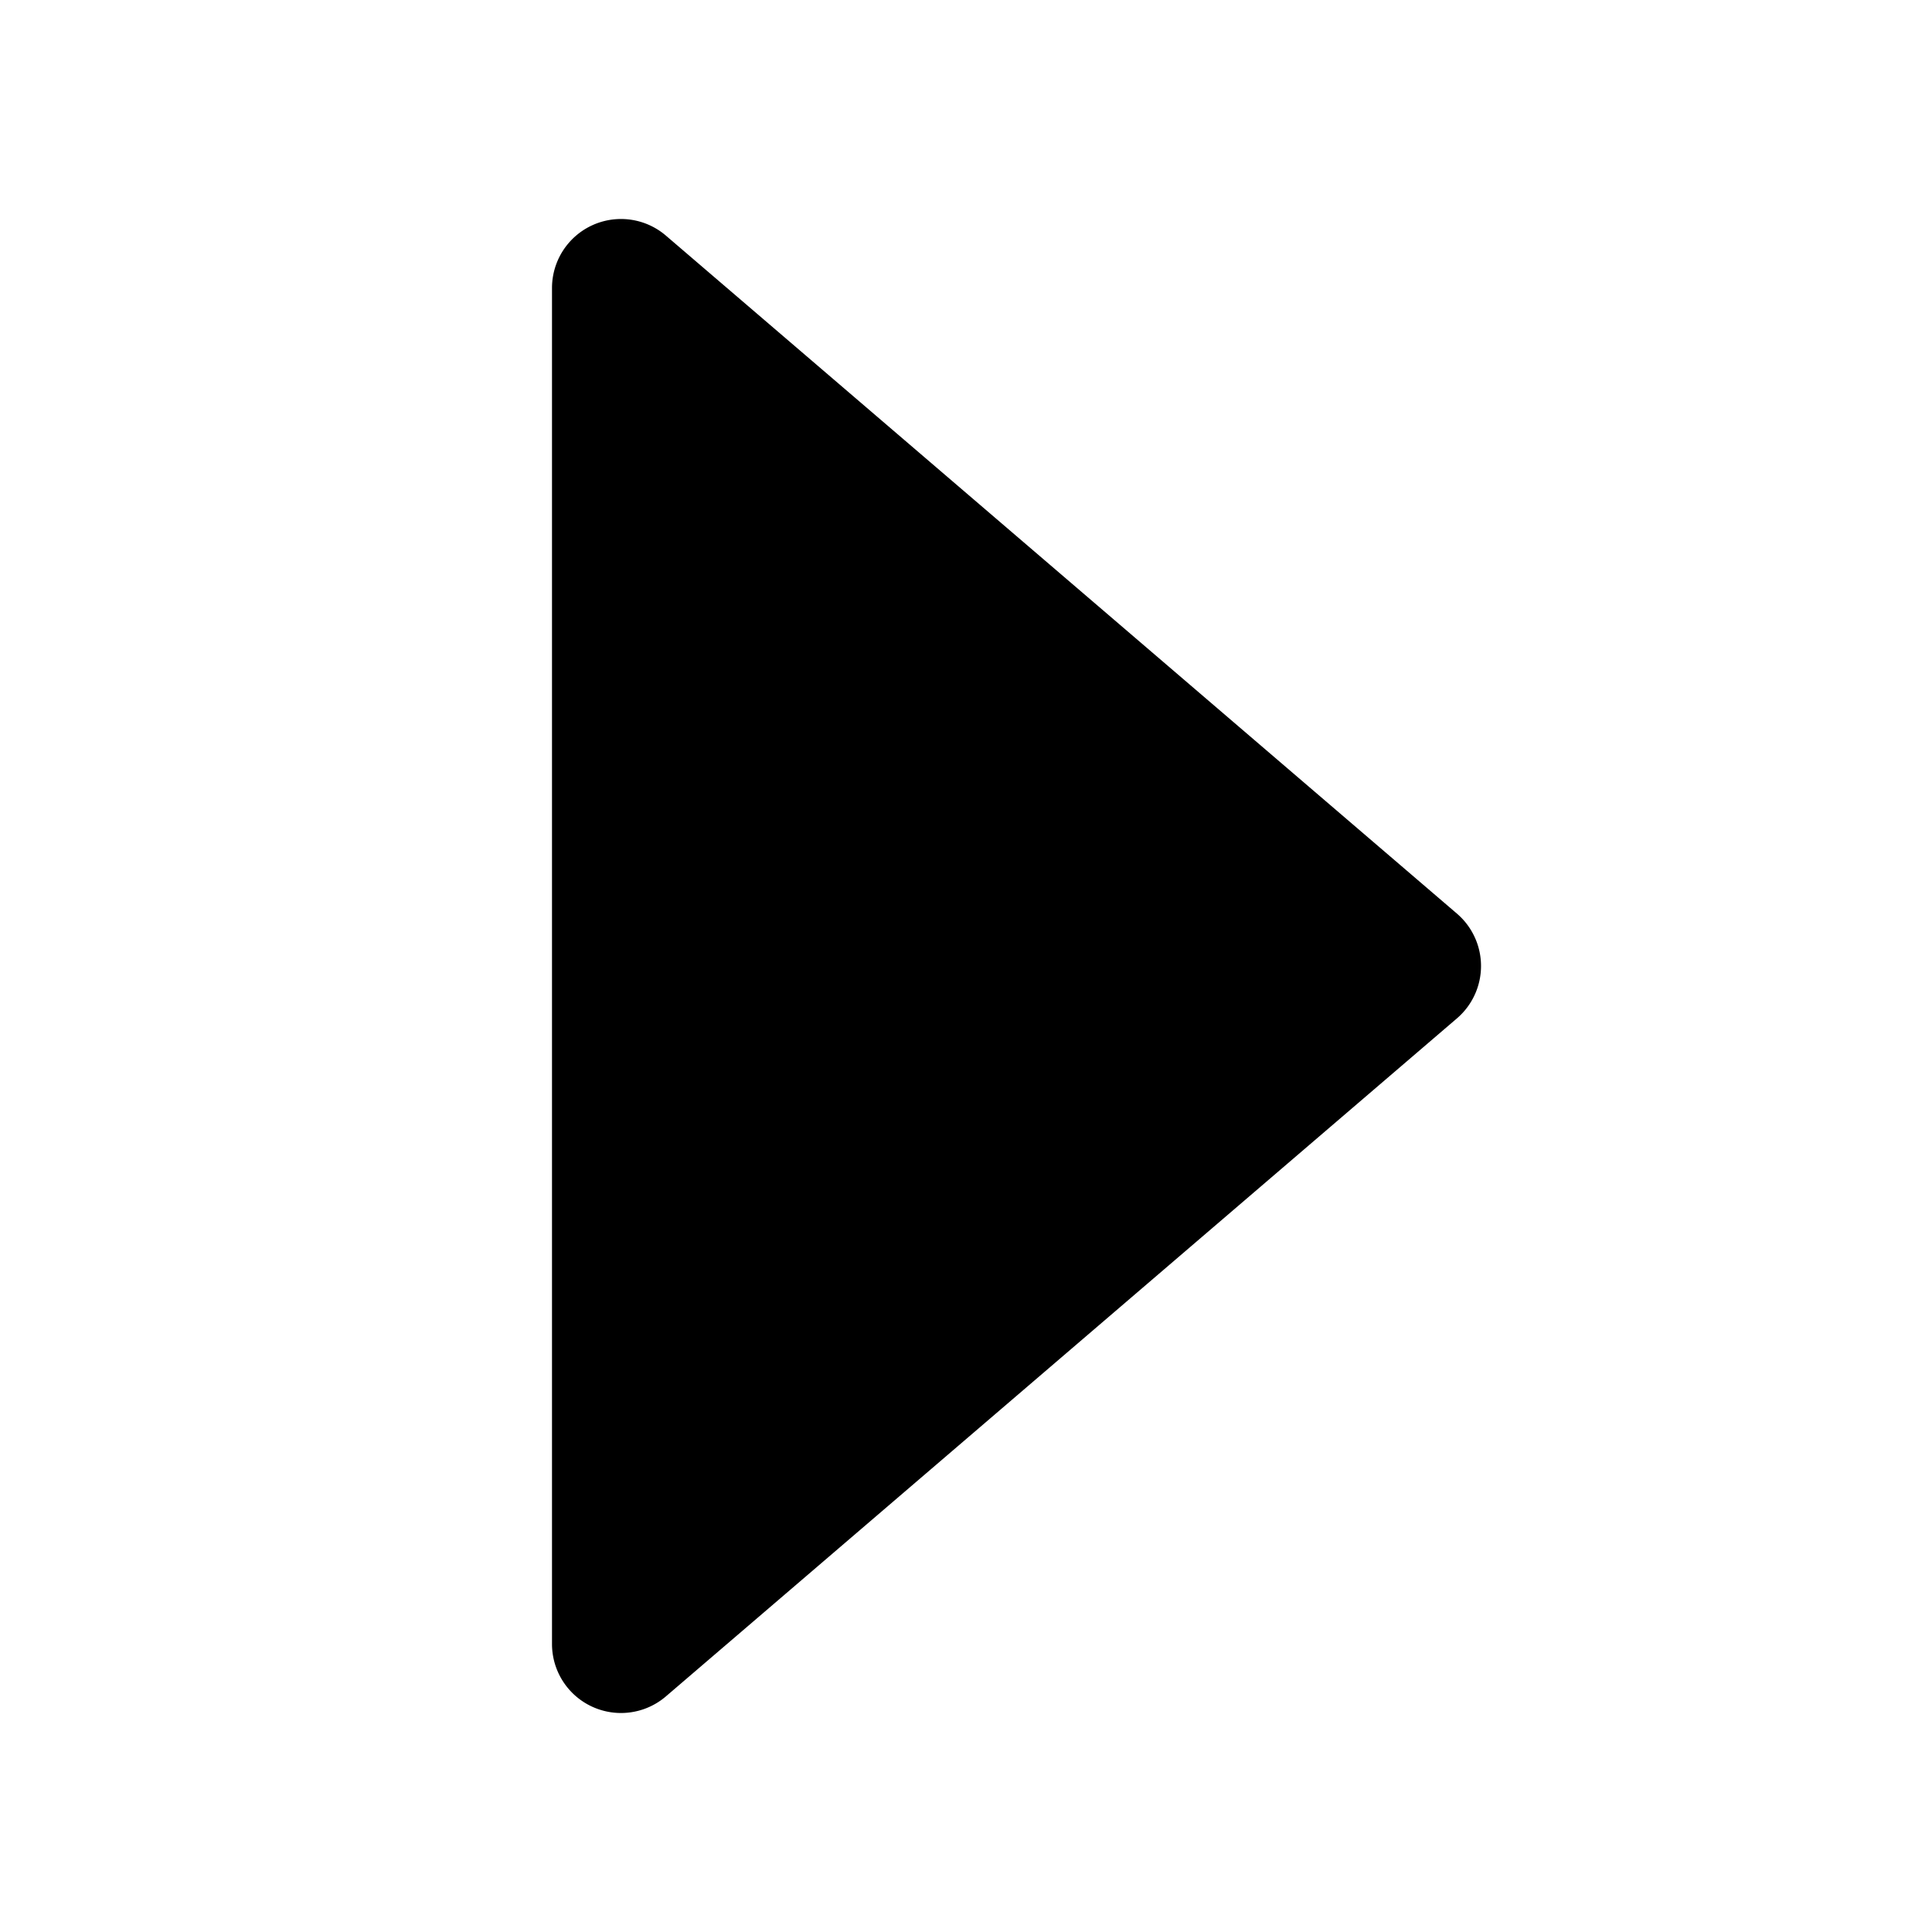 <svg width="14" height="14" viewBox="0 0 14 14" xmlns="http://www.w3.org/2000/svg">
  <path fill-rule="evenodd" clip-rule="evenodd" d="M4 2.087a.5.5 0 01.825-.38l5.732 4.913a.5.5 0 010 .76l-5.732 4.913a.5.5 0 01-.825-.38V2.087z"/>
</svg>
